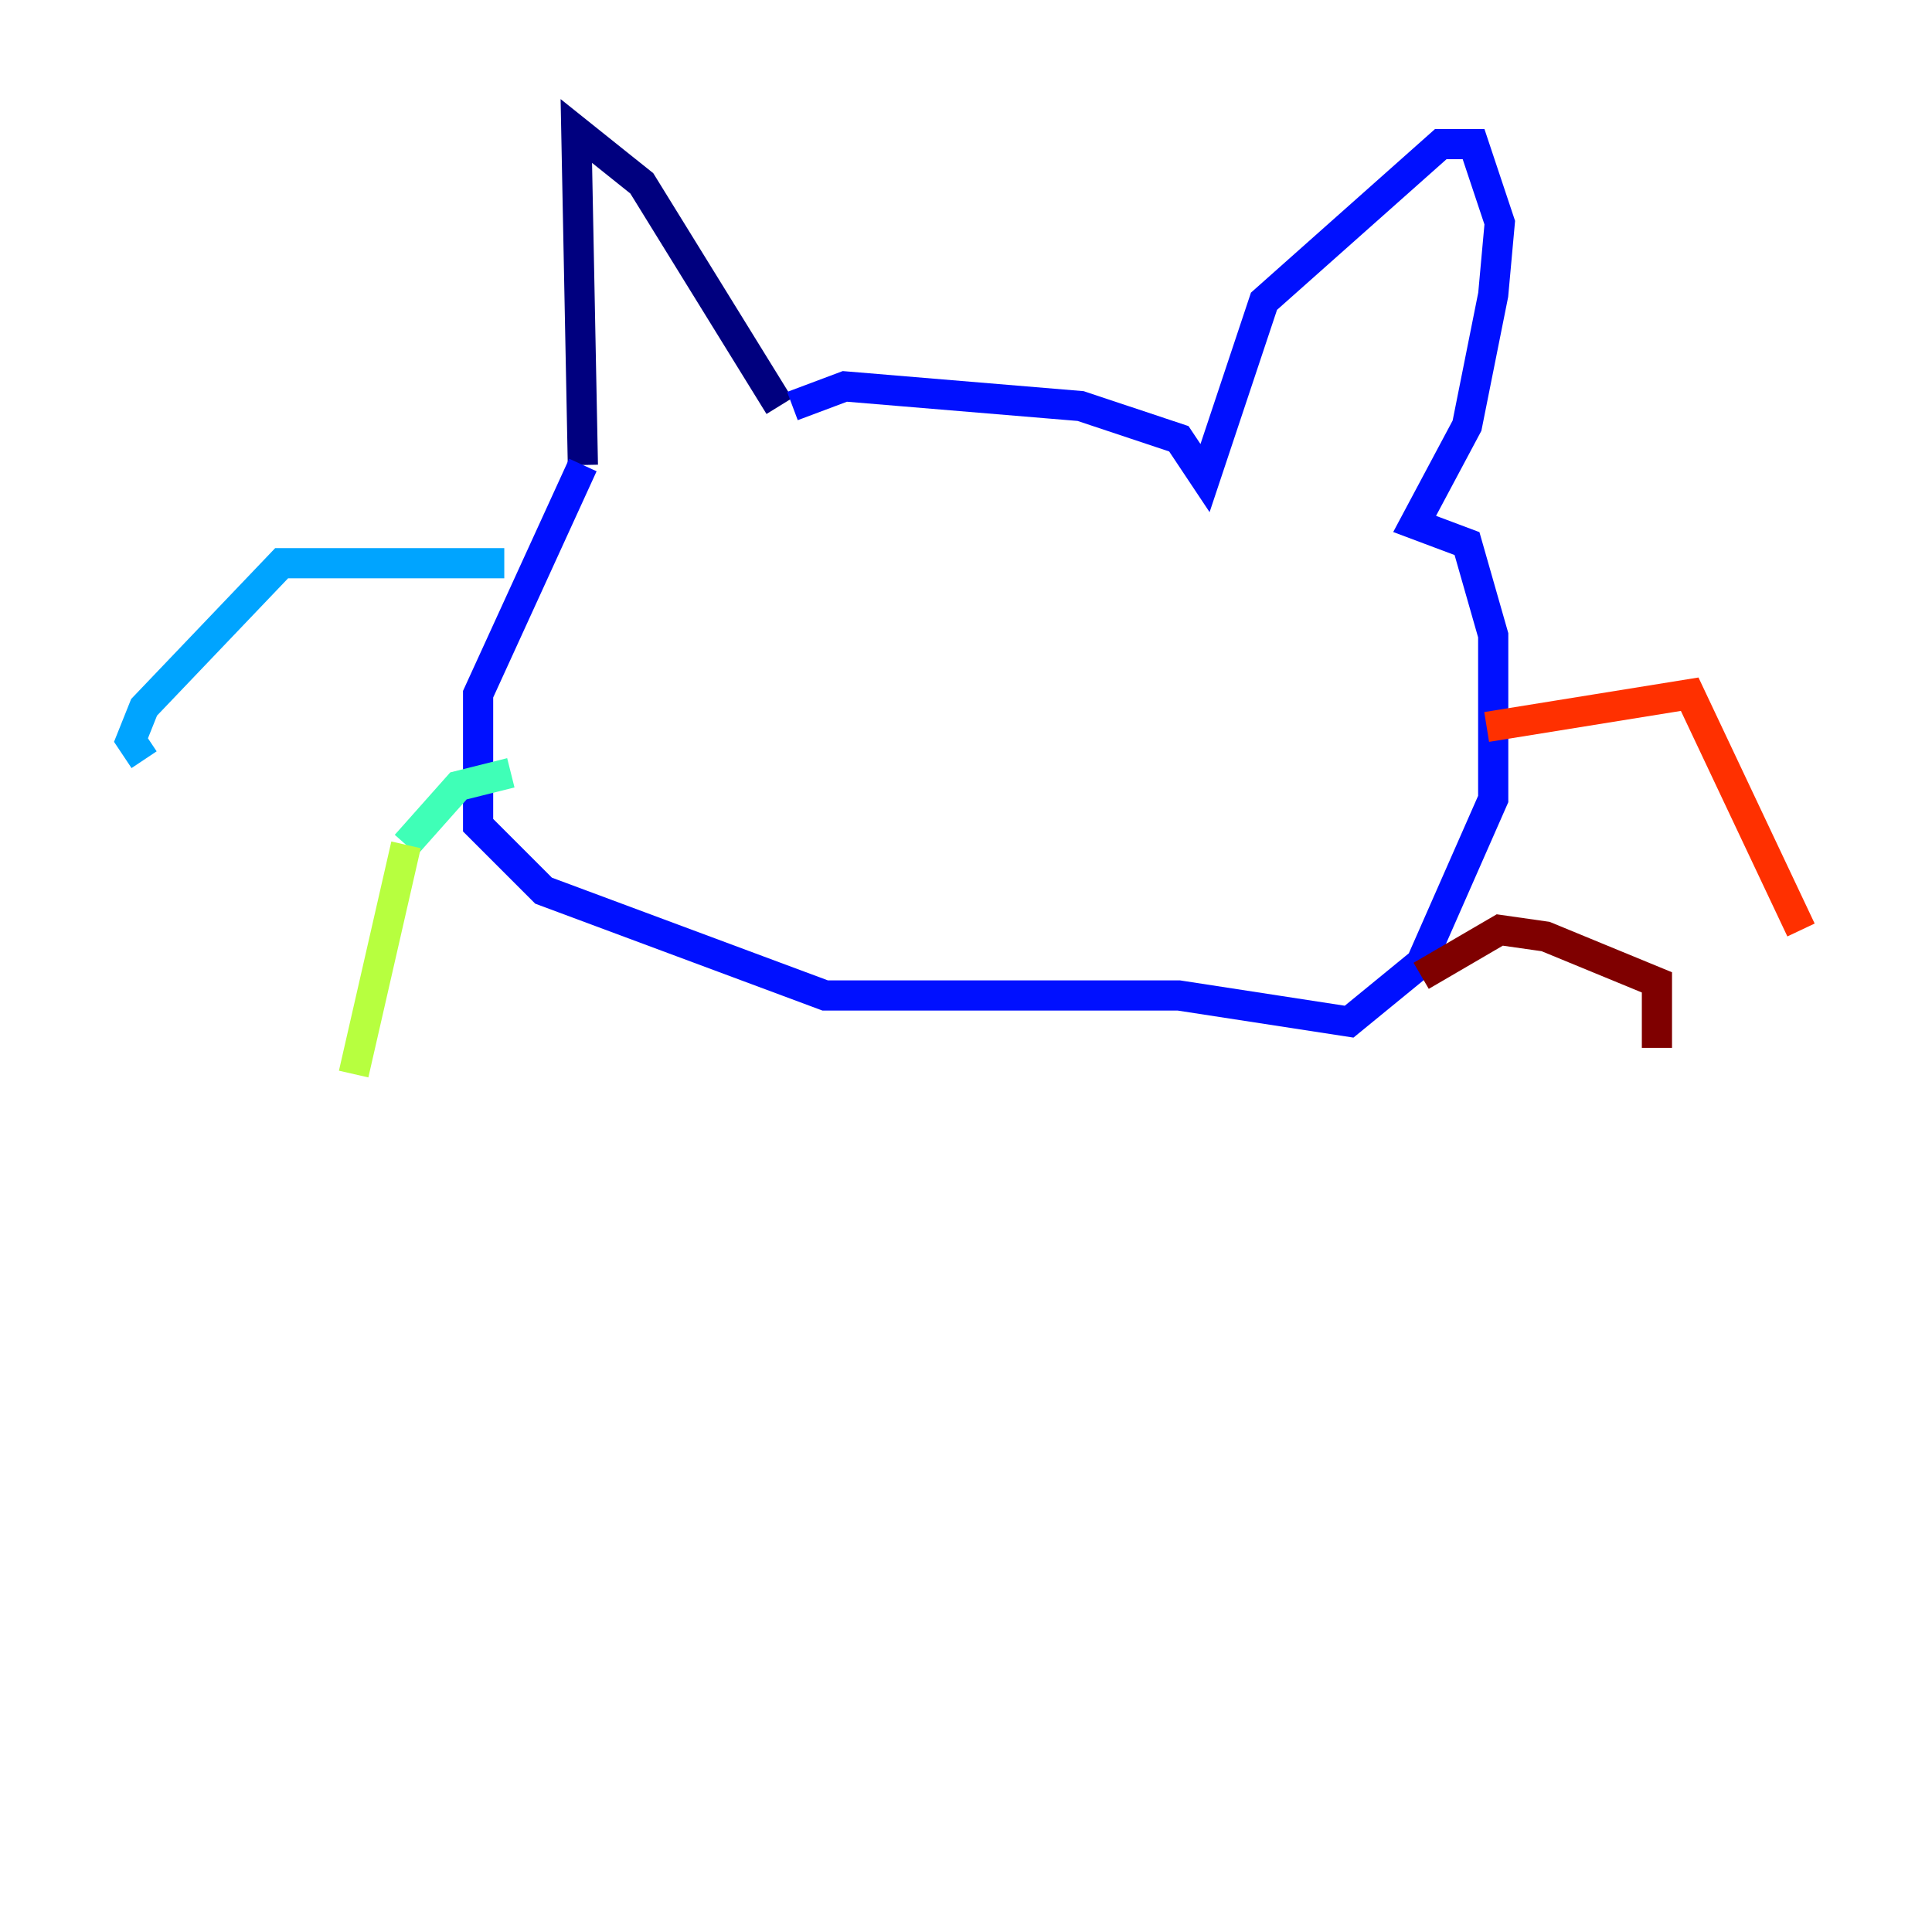 <?xml version="1.0" encoding="utf-8" ?>
<svg baseProfile="tiny" height="128" version="1.2" viewBox="0,0,128,128" width="128" xmlns="http://www.w3.org/2000/svg" xmlns:ev="http://www.w3.org/2001/xml-events" xmlns:xlink="http://www.w3.org/1999/xlink"><defs /><polyline fill="none" points="38.617,30.807 38.183,8.678 42.522,12.149 51.634,26.902" stroke="#00007f" stroke-width="2" /><polyline fill="none" points="52.502,26.902 55.973,25.6 71.593,26.902 78.102,29.071 79.837,31.675 83.742,19.959 95.458,9.546 97.627,9.546 99.363,14.752 98.929,19.525 97.193,28.203 93.722,34.712 97.193,36.014 98.929,42.088 98.929,52.936 94.156,63.783 89.383,67.688 78.102,65.953 54.671,65.953 36.014,59.01 31.675,54.671 31.675,45.993 38.617,30.807" stroke="#0010ff" stroke-width="2" /><polyline fill="none" points="33.41,37.315 18.658,37.315 9.546,46.861 8.678,49.031 9.546,50.332" stroke="#00a4ff" stroke-width="2" /><polyline fill="none" points="33.844,51.2 30.373,52.068 26.902,55.973" stroke="#3fffb7" stroke-width="2" /><polyline fill="none" points="26.902,55.973 23.43,71.159" stroke="#b7ff3f" stroke-width="2" /><polyline fill="none" points="95.891,54.671 95.891,54.671" stroke="#ffb900" stroke-width="2" /><polyline fill="none" points="98.495,48.163 111.946,45.993 119.322,61.614" stroke="#ff3000" stroke-width="2" /><polyline fill="none" points="94.156,64.651 99.363,61.614 102.4,62.047 109.776,65.085 109.776,69.424" stroke="#7f0000" stroke-width="2" /></svg>